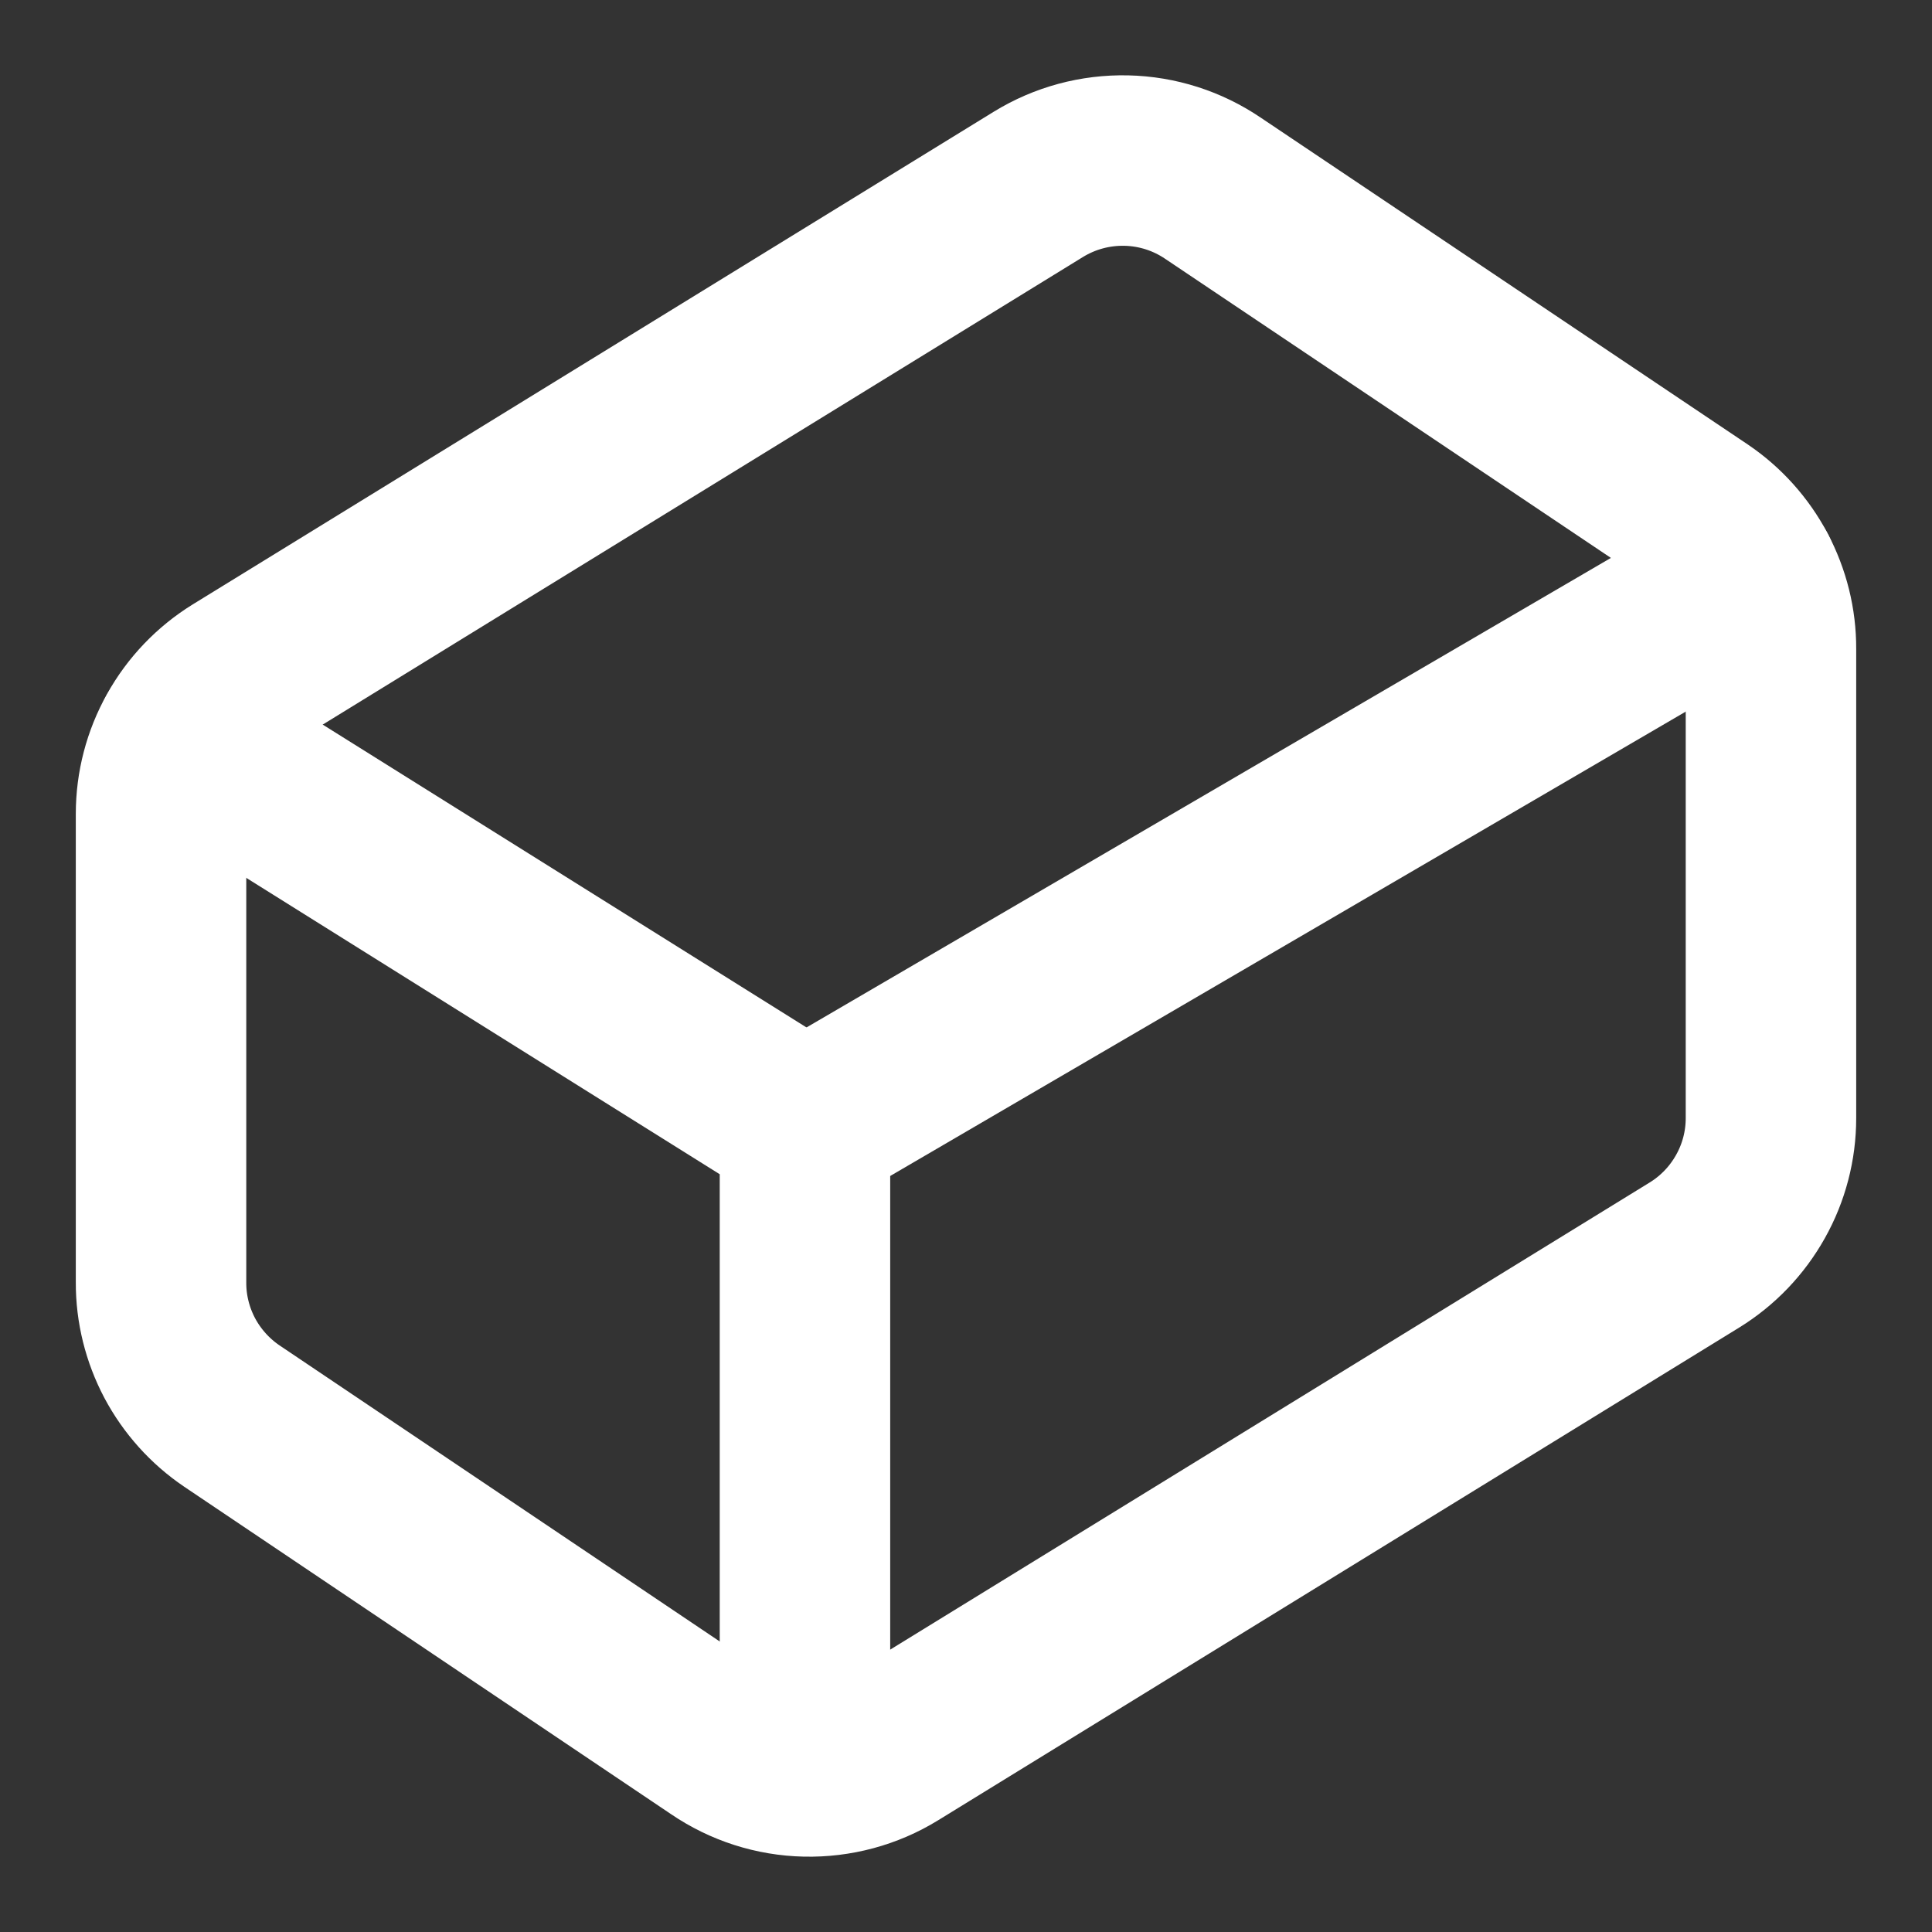 <svg width="17" height="17" viewBox="0 0 17 17" fill="none" xmlns="http://www.w3.org/2000/svg">
<rect x="0" y="0" width="17" height="17" fill="#333333" stroke="none"/>
<g clip-path="url(#clip0_196_87)">
<path d="M14.96 4.533L10.674 1.657C10.449 1.504 10.184 1.419 9.911 1.413C9.638 1.407 9.37 1.479 9.137 1.622L2.089 5.957C1.884 6.084 1.714 6.261 1.597 6.472C1.479 6.682 1.417 6.92 1.417 7.161V11.284C1.416 11.516 1.473 11.744 1.581 11.949C1.69 12.154 1.848 12.33 2.04 12.46L6.325 15.342C6.551 15.496 6.816 15.581 7.089 15.587C7.361 15.593 7.63 15.521 7.862 15.378L14.91 11.043C15.116 10.916 15.285 10.739 15.403 10.528C15.521 10.318 15.583 10.08 15.583 9.839V5.709C15.584 5.477 15.527 5.249 15.418 5.043C15.309 4.838 15.152 4.663 14.96 4.533Z" stroke="white" stroke-width="1.5" stroke-linecap="round" stroke-linejoin="round"/>
<path d="M7.083 15.583V9.917L1.594 6.481" stroke="white" stroke-width="1.5" stroke-linecap="round" stroke-linejoin="round"/>
<path d="M7.083 9.917L15.421 5.05" stroke="white" stroke-width="1.5" stroke-linecap="round" stroke-linejoin="round"/>
</g>
<defs>
<clipPath id="clip0_196_87">
<rect width="17" height="17" fill="white"/>
</clipPath>
</defs>
</svg>
